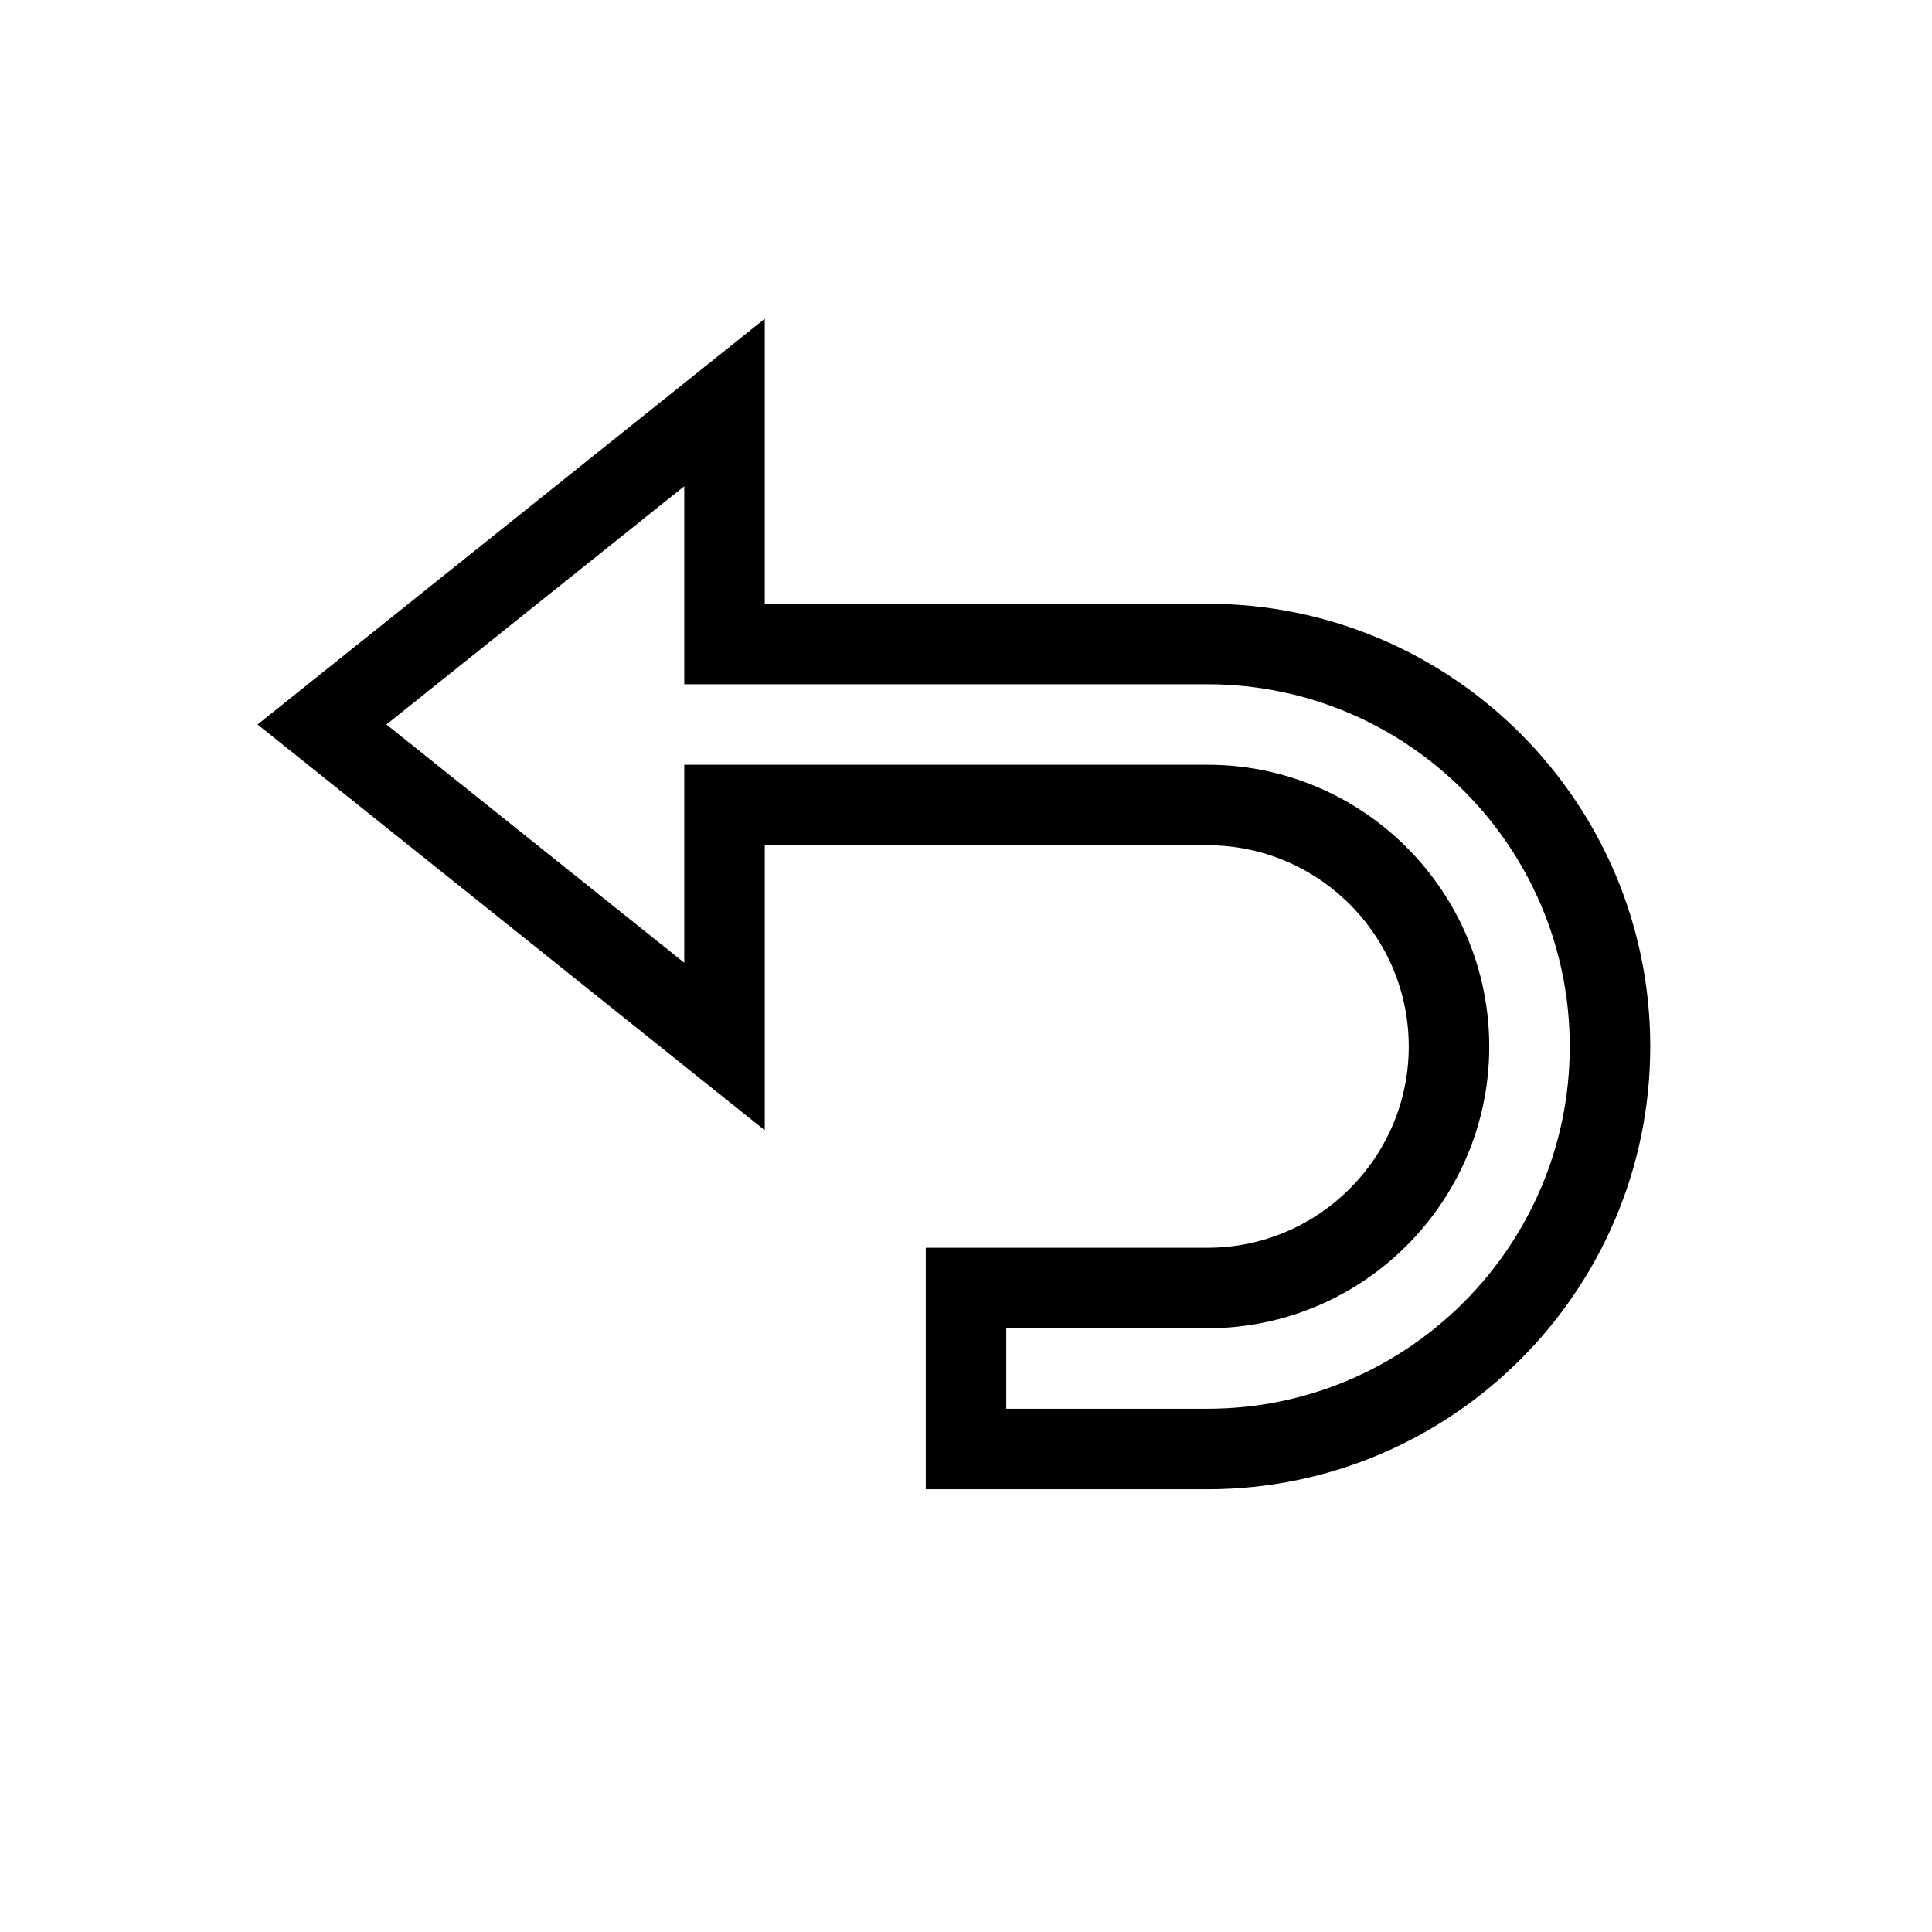 <svg xmlns="http://www.w3.org/2000/svg" fill="none" stroke="currentColor" viewBox="0 0 24 24"><path d="M9,10h6c1.654,0,3,1.346,3,3s-1.346,3-3,3h-3v2h3c2.757,0,5-2.243,5-5s-2.243-5-5-5H9V5L4,9l5,4V10z"/></svg>